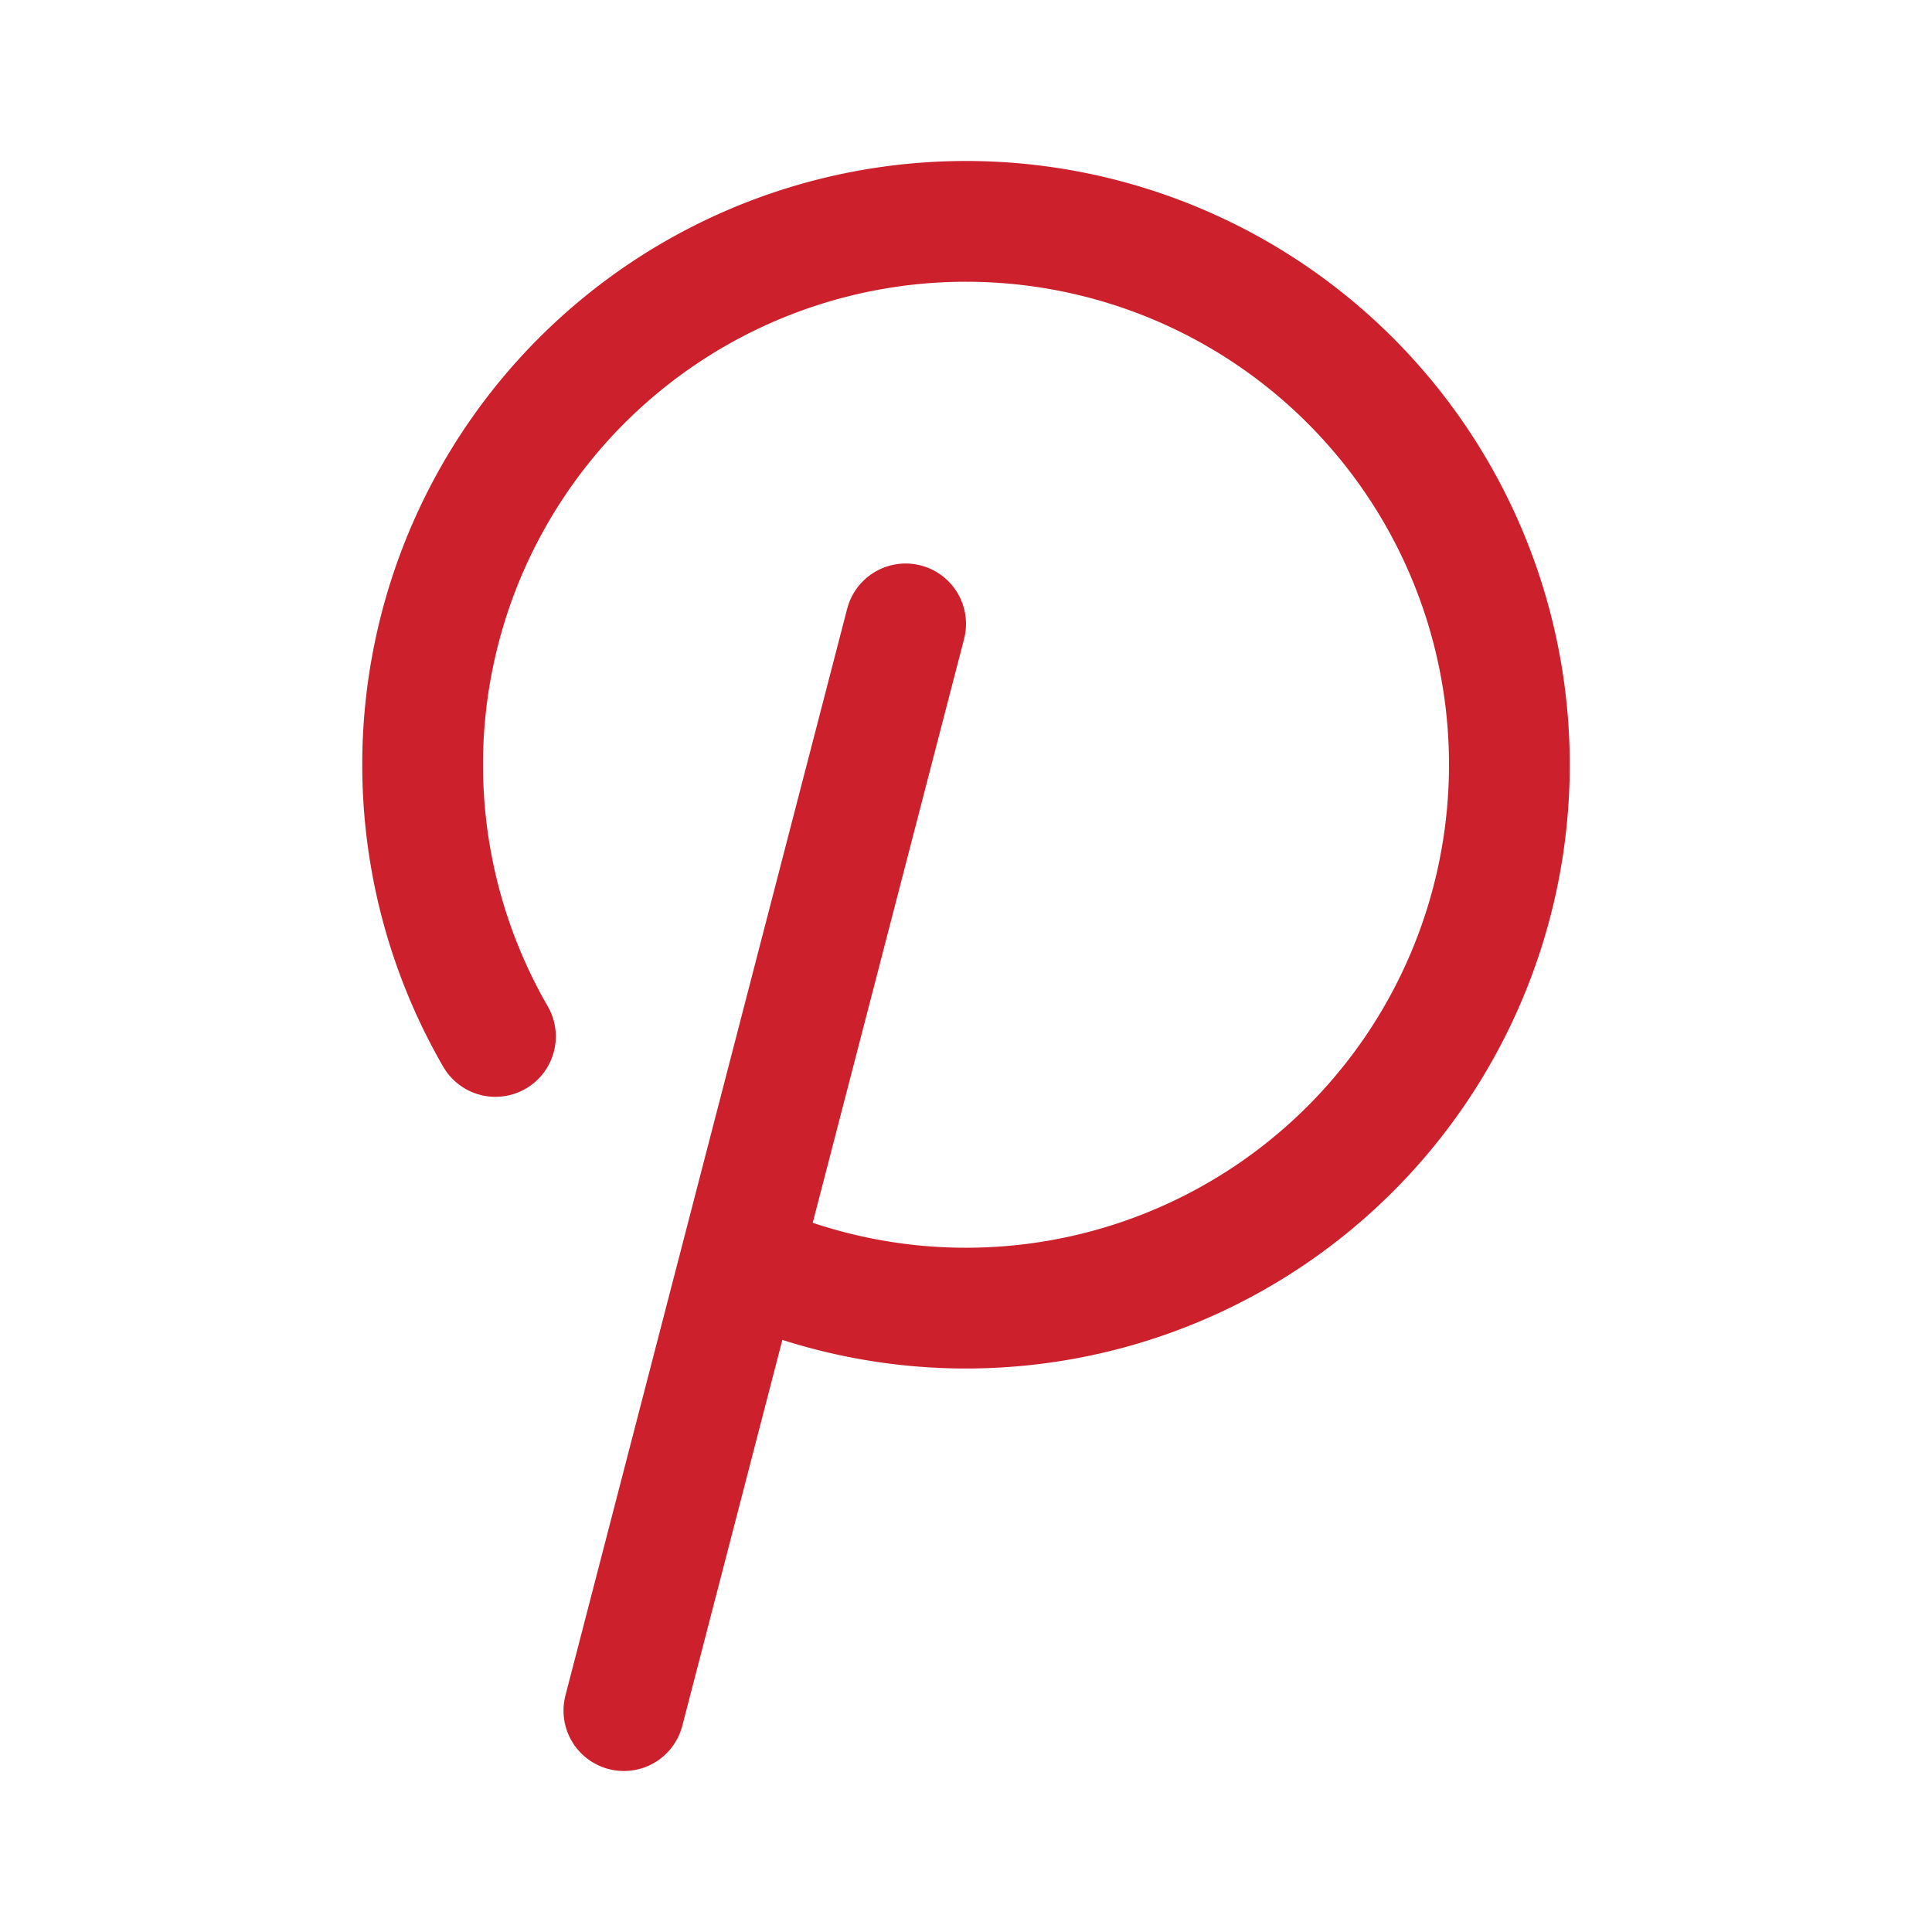 <!DOCTYPE svg PUBLIC "-//W3C//DTD SVG 1.1//EN" "http://www.w3.org/Graphics/SVG/1.1/DTD/svg11.dtd">
<!-- Uploaded to: SVG Repo, www.svgrepo.com, Transformed by: SVG Repo Mixer Tools -->
<svg width="800px" height="800px" viewBox="0 0 192 192" xmlns="http://www.w3.org/2000/svg" fill="none">
<g id="SVGRepo_bgCarrier" stroke-width="0"/>
<g id="SVGRepo_tracerCarrier" stroke-linecap="round" stroke-linejoin="round"/>
<g id="SVGRepo_iconCarrier">
<path stroke="#CC212C" stroke-linecap="round" stroke-linejoin="round" stroke-width="12" d="M62 170 90 62"/>
<path stroke="#CC212C" stroke-linecap="round" stroke-width="12" d="M49.235 103a54 54 0 1 1 24.801 22.331"/>
</g>
</svg>